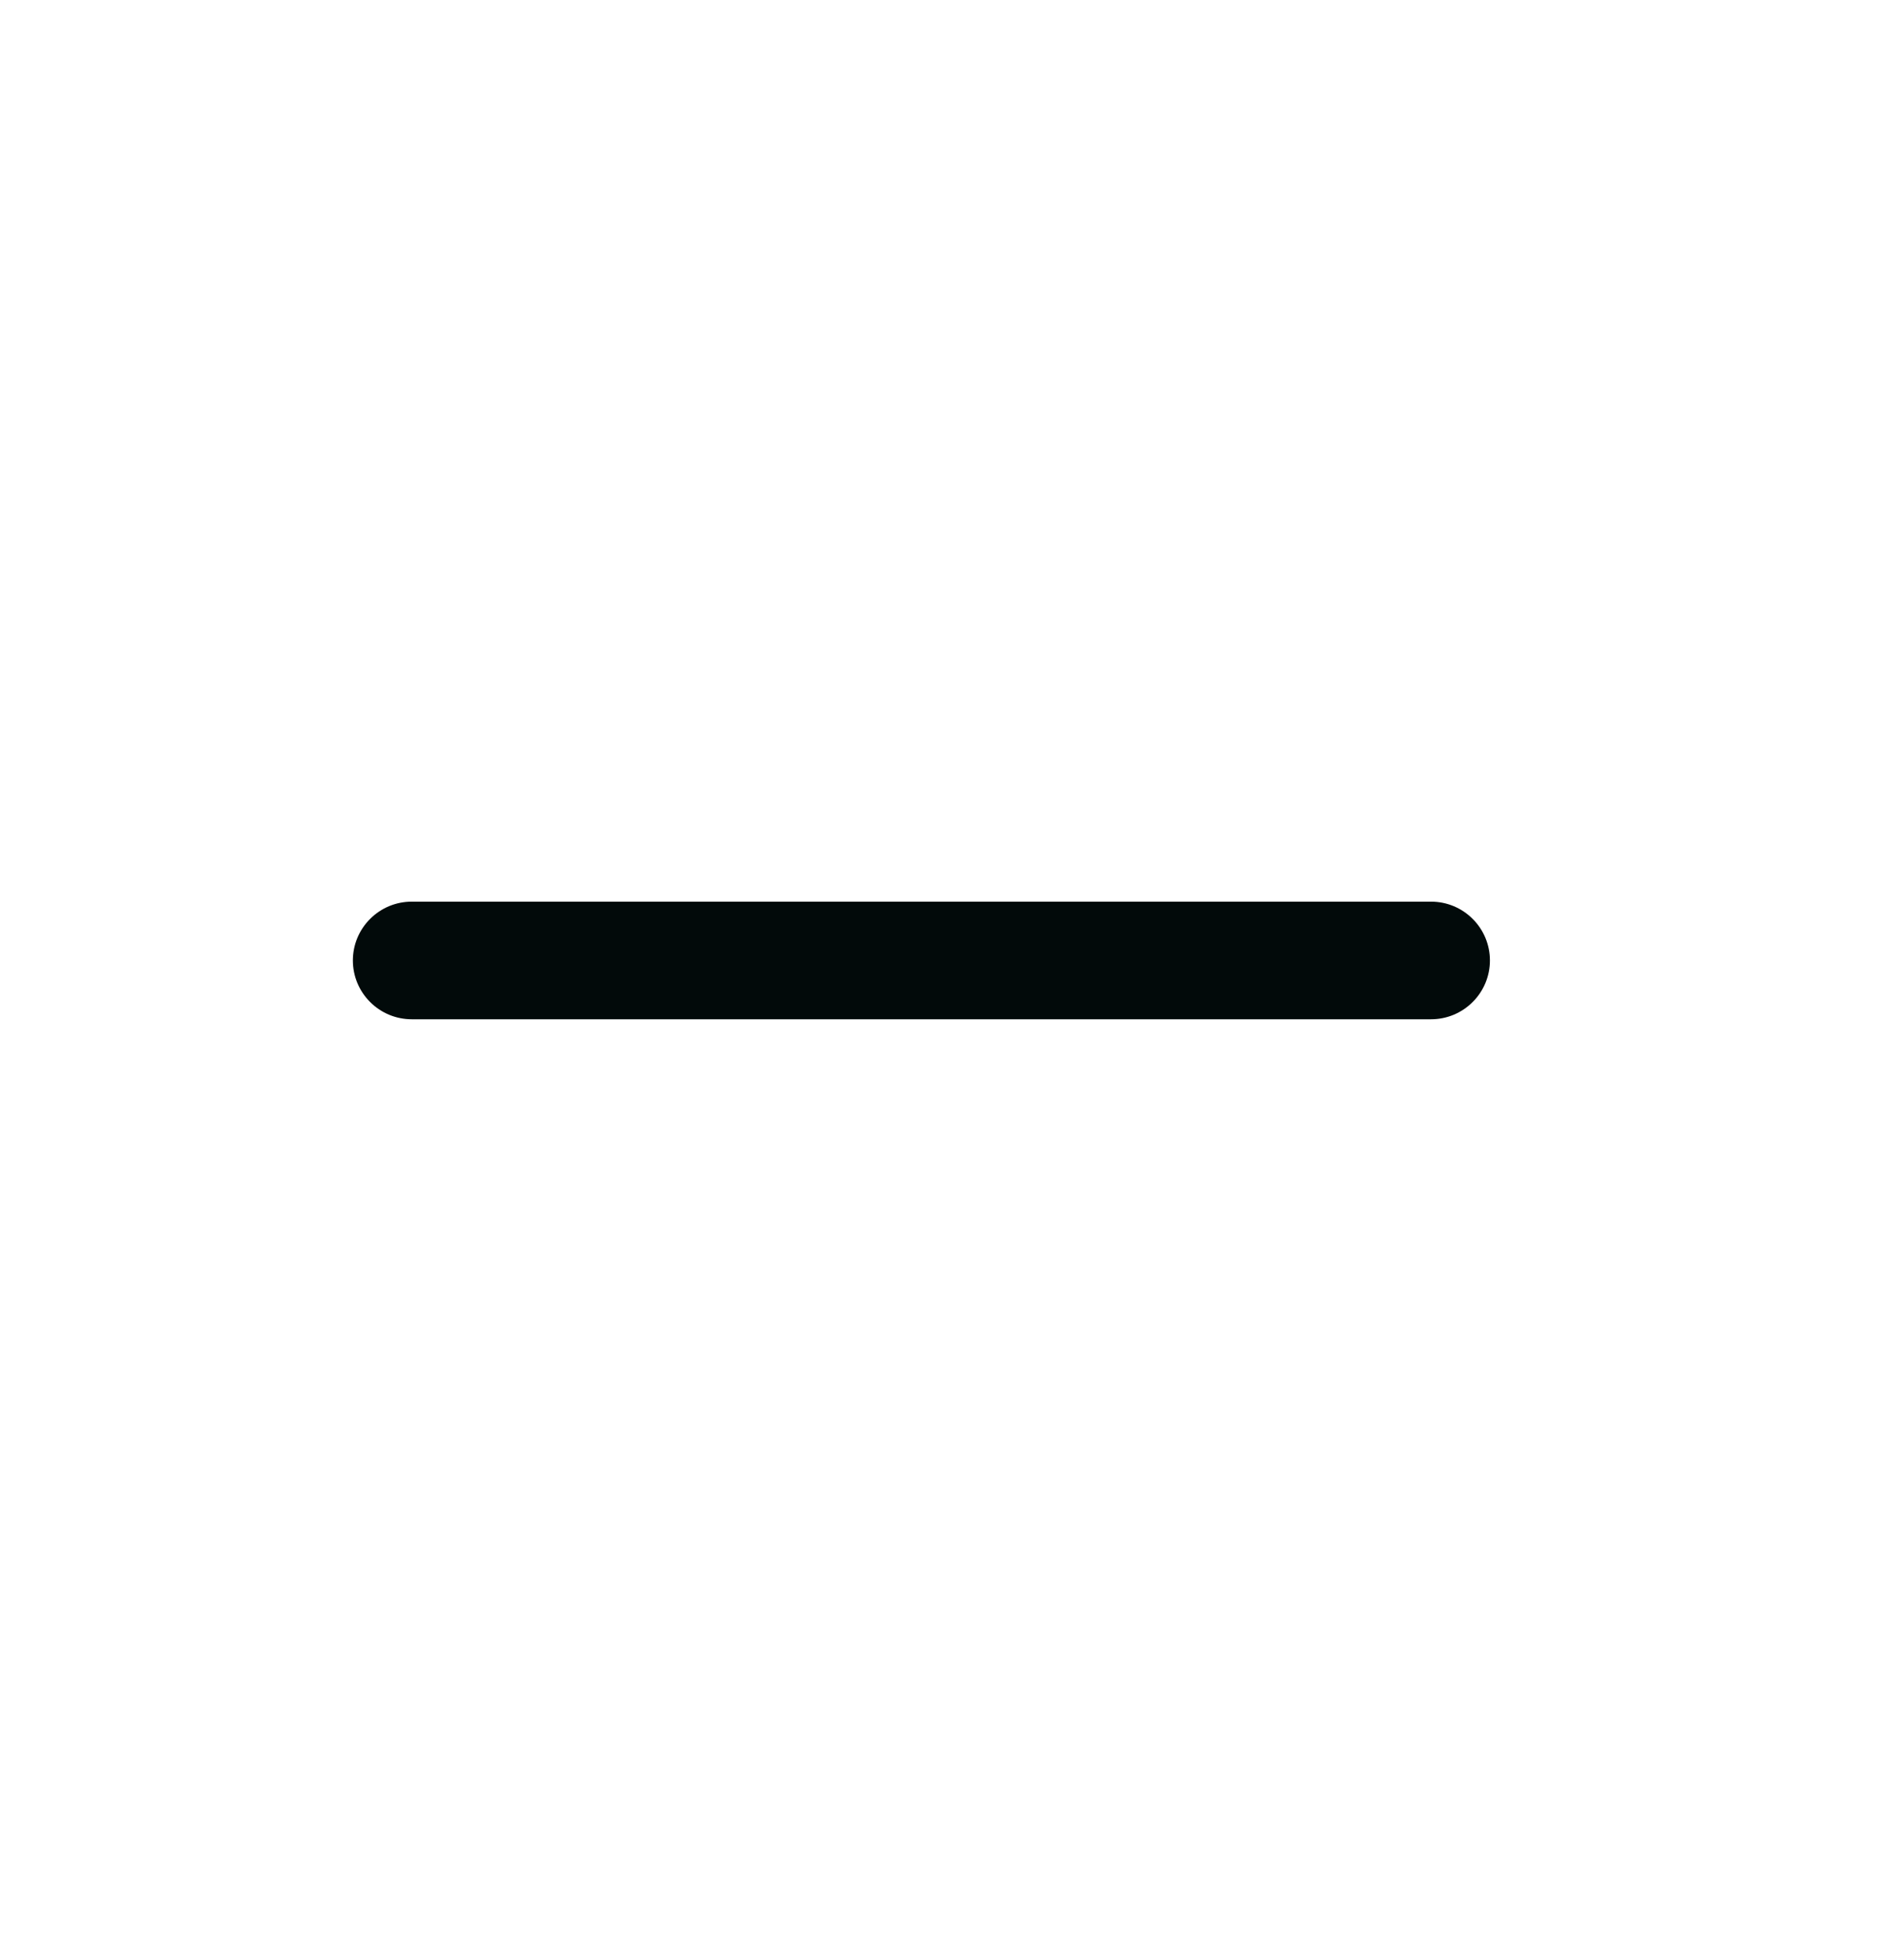 <svg width="24" height="25" viewBox="0 0 24 25" fill="none" xmlns="http://www.w3.org/2000/svg">
<path d="M11.75 11.5L12.125 11.5L12.5 11.5H18.25C18.449 11.5 18.64 11.579 18.78 11.72C18.921 11.86 19 12.051 19 12.25C19 12.449 18.921 12.64 18.78 12.78C18.64 12.921 18.449 13 18.25 13H12.5H12.125H11.75H11.375H11H5.25C5.051 13 4.86 12.921 4.72 12.78C4.579 12.64 4.5 12.449 4.5 12.25C4.5 12.051 4.579 11.86 4.72 11.72C4.86 11.579 5.051 11.5 5.25 11.5H11L11.375 11.5L11.75 11.5Z" fill="#020A0A"/>
</svg>
